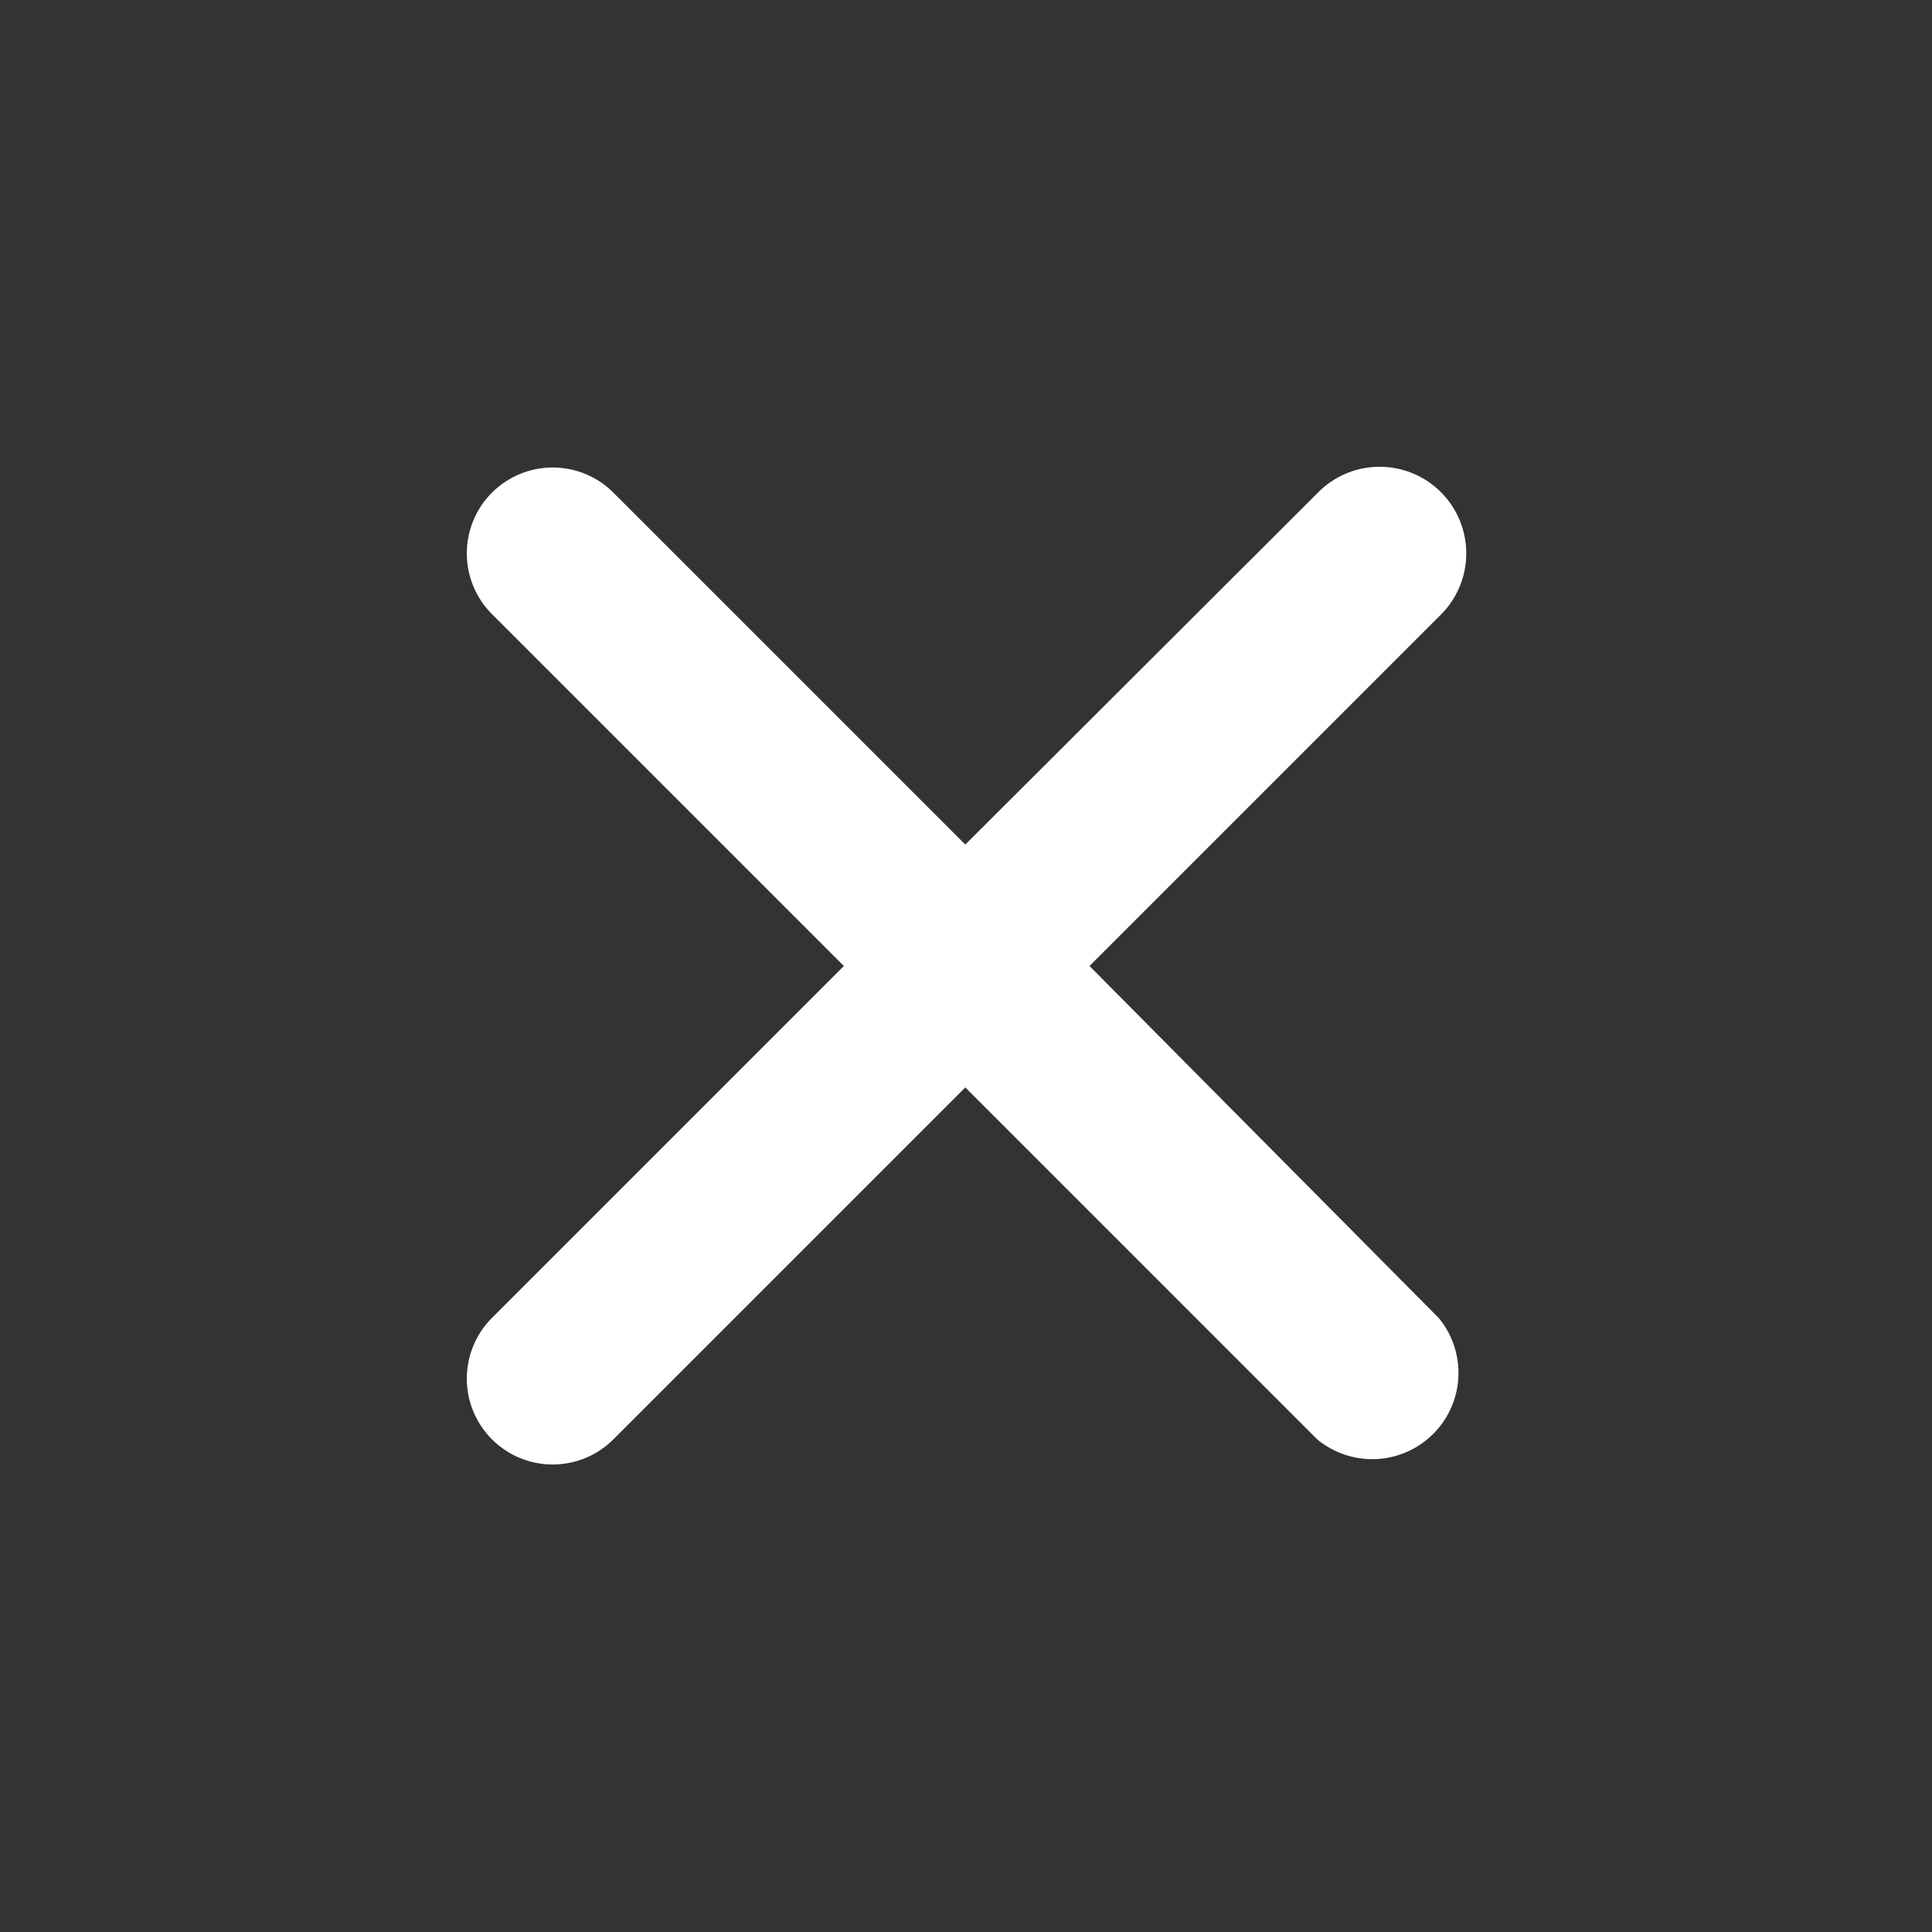<svg id="레이어_1" data-name="레이어 1" xmlns="http://www.w3.org/2000/svg" width="28" height="28" viewBox="0 0 28 28"><rect x="0" y="0" width="28" height="28" fill="#333333" stroke="none"/><defs><style>.cls-1{fill:#d1d1d1;opacity:0;}.cls-2{fill:#fff;}</style></defs><title>exit</title><rect class="cls-1" width="28" height="28"/><path class="cls-2" d="M17,13.76l5.1-5.1A1.24,1.24,0,1,0,20.31,6.9L15.2,12,10.1,6.9A1.24,1.24,0,0,0,8.34,8.66l5.1,5.1-5.1,5.1a1.24,1.24,0,0,0,1.76,1.76l5.1-5.1,5.1,5.1a1.25,1.25,0,0,0,1.76-1.76Z" transform="translate(-1.21 0.24)"/></svg>